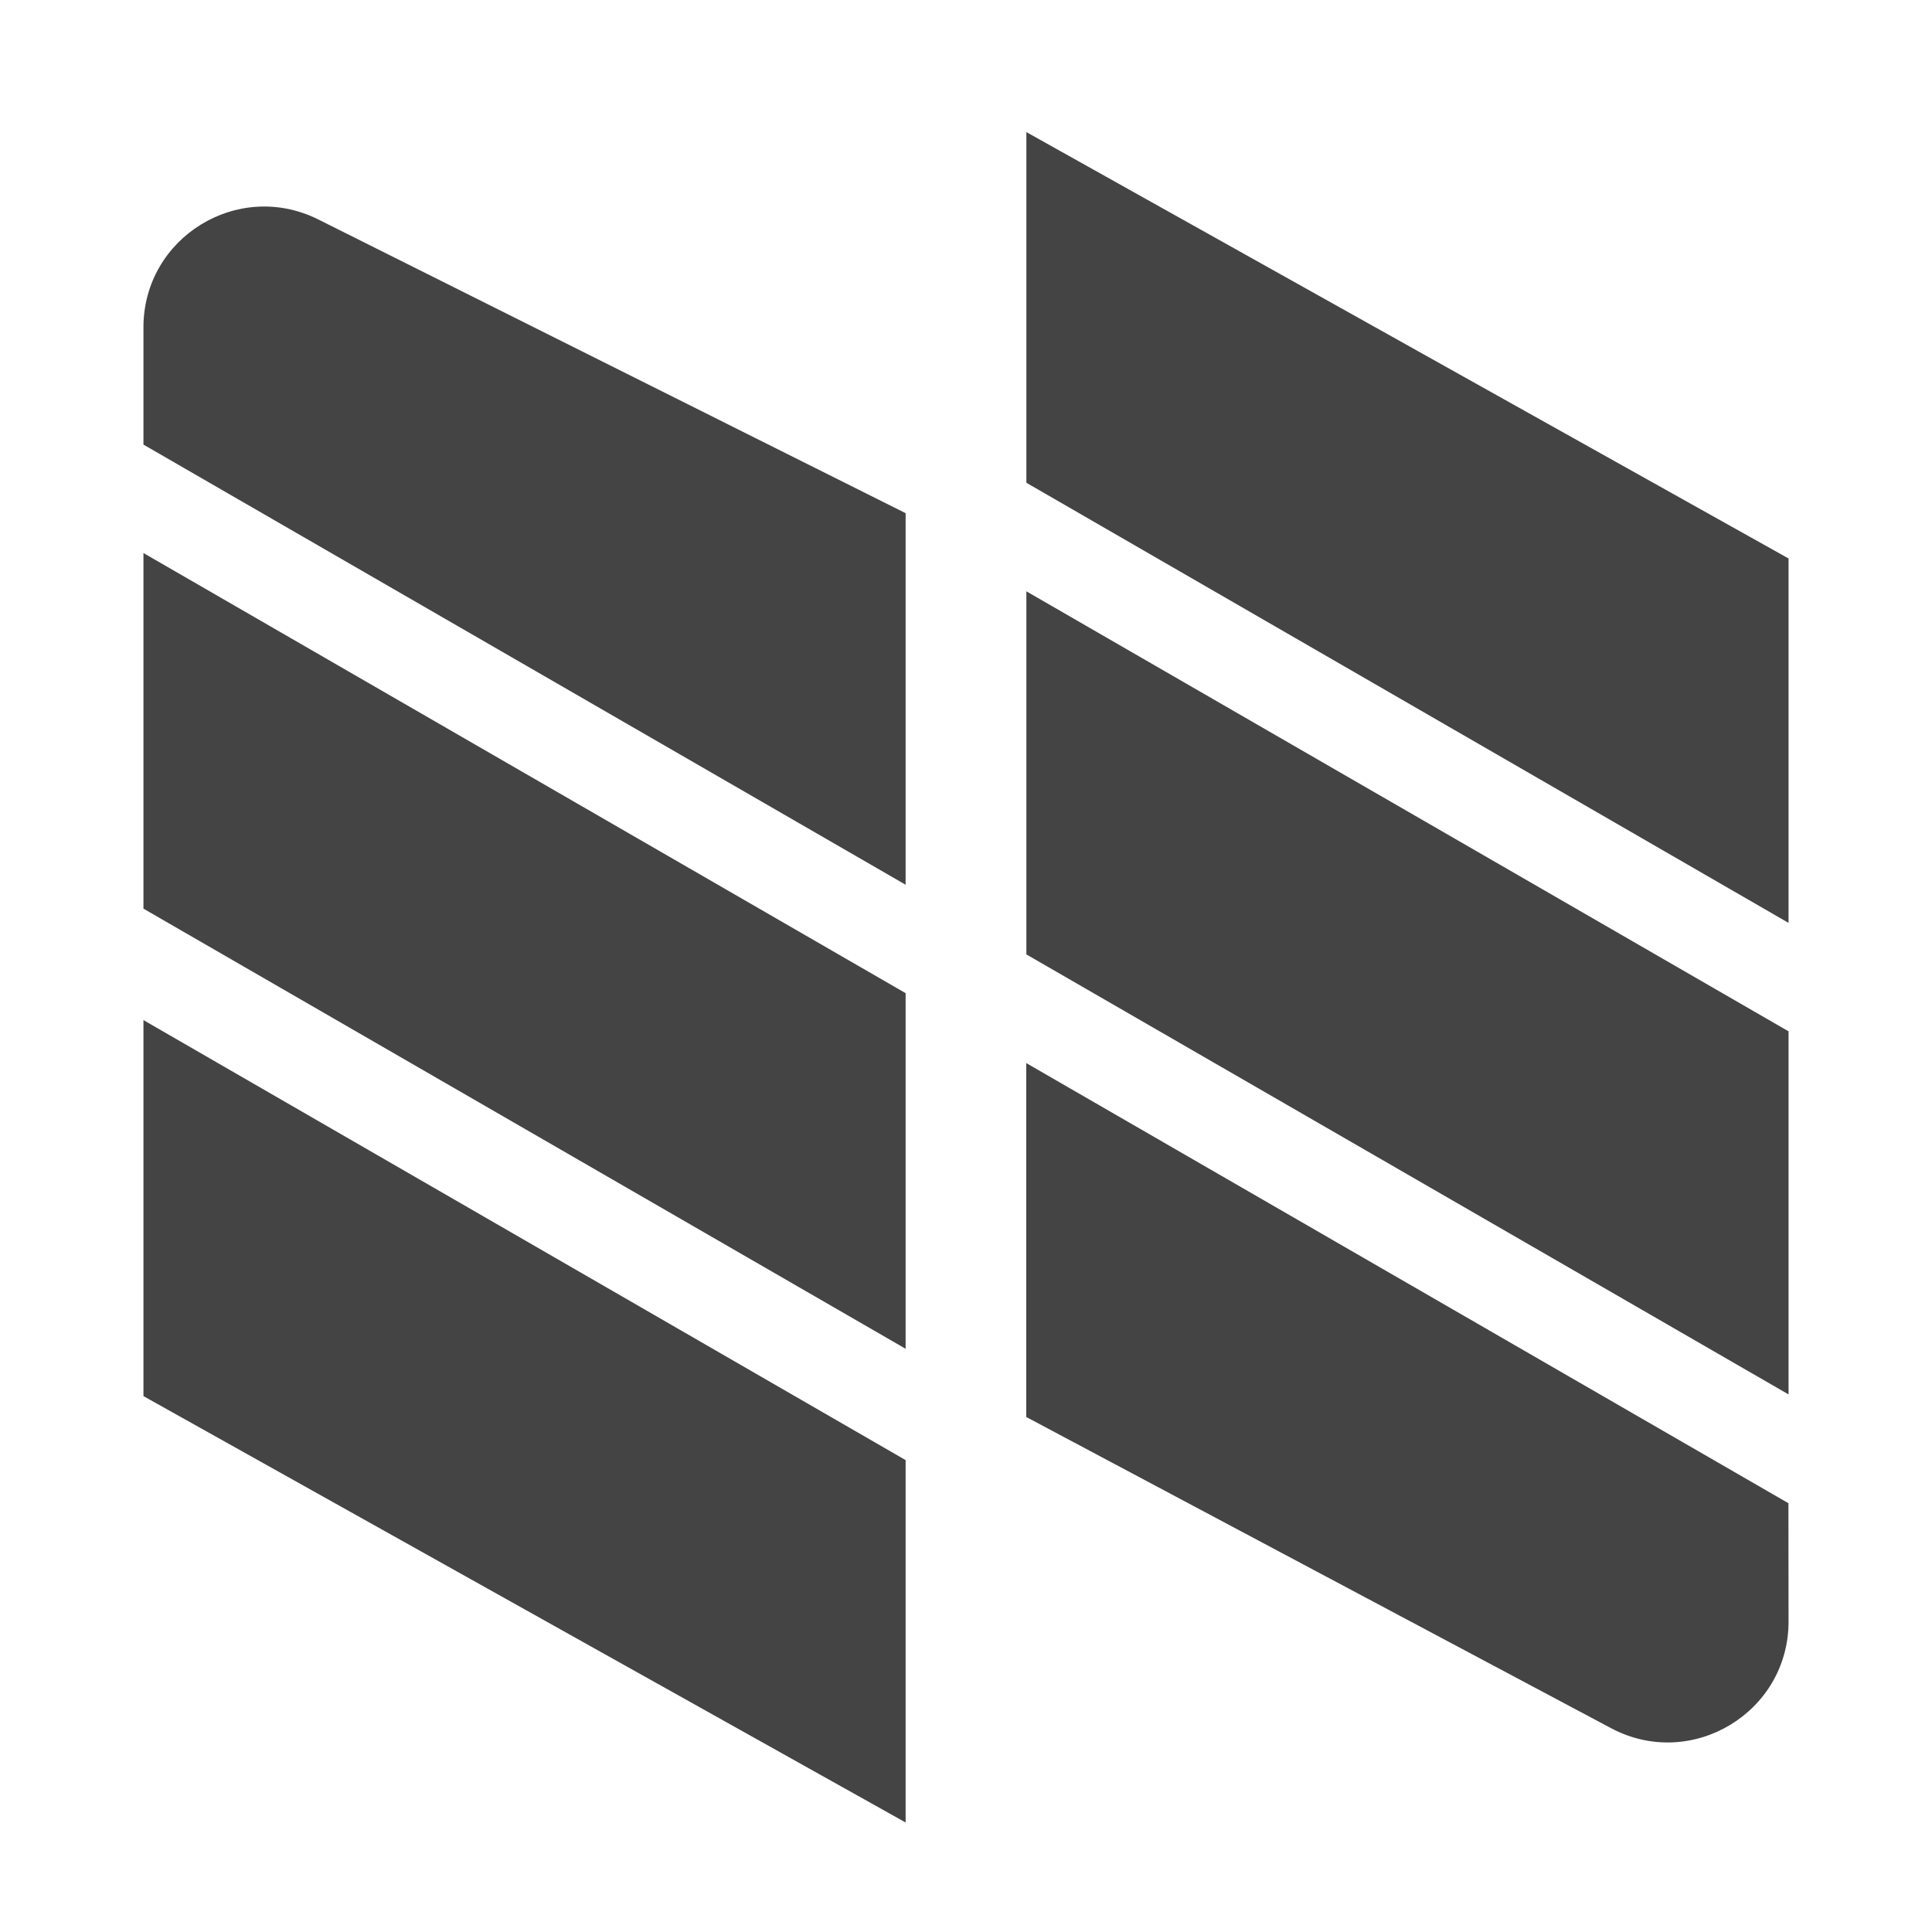 <svg fill="none" height="16" viewBox="0 0 16 16" width="16" xmlns="http://www.w3.org/2000/svg">
  <path clip-rule="evenodd" d="m14.812 13.429c0 .754-.804 1.237-1.47.883l-4.843-2.577v-2.931l6.312 3.645zm-6.312-8.532v3.007l6.312 3.644v-3.007zm0-.899v-2.904l6.312 3.531v3.018zm-7.312-.316 6.312 3.645v-3.077l-4.865-2.433c-.665-.332-1.447.151-1.447.894zm6.312 4.543-6.312-3.645v2.945l6.312 3.645zm-6.312.223v3.114l6.312 3.531v-3.001z" fill="#444" fill-rule="evenodd"/>
</svg>
